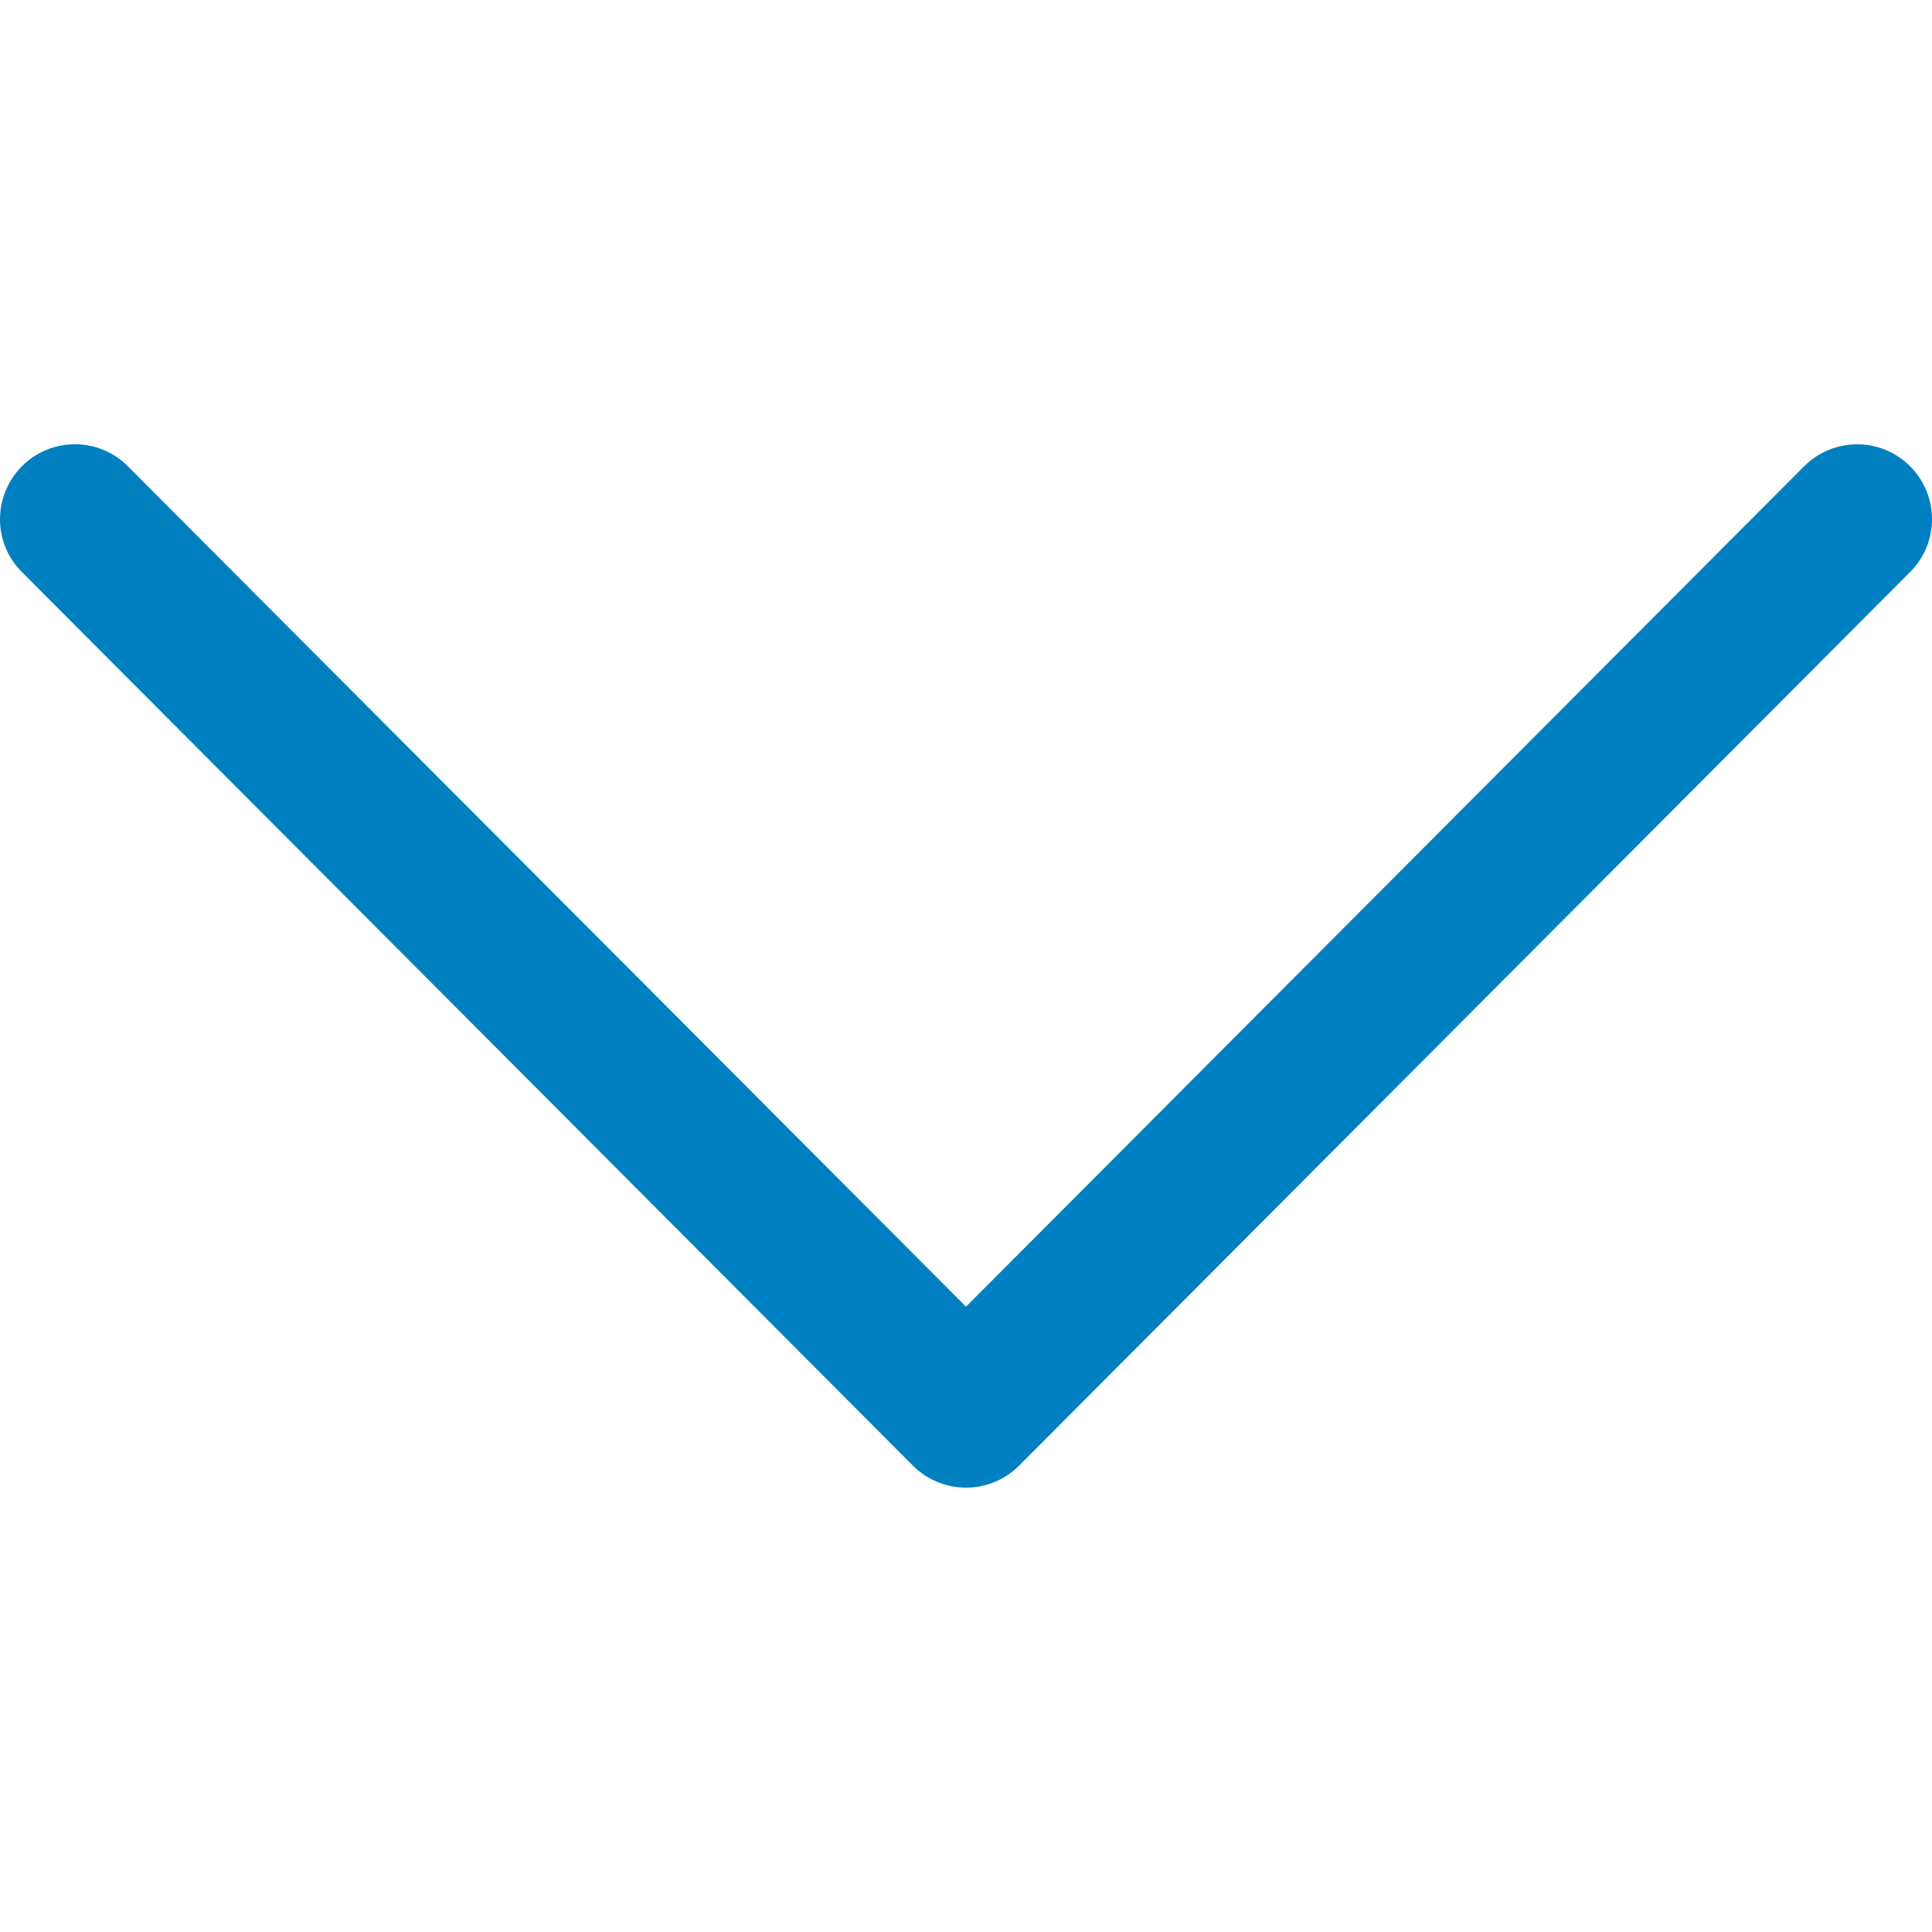 <svg width="12" height="12" viewBox="0 0 12 12" fill="none" xmlns="http://www.w3.org/2000/svg">
<g clip-path="url(#clip0)">
<path d="M6.329 9.104L11.864 3.553C12.046 3.371 12.045 3.077 11.863 2.895C11.681 2.714 11.387 2.715 11.206 2.896L6 8.116L0.794 2.896C0.613 2.714 0.319 2.714 0.137 2.895C0.046 2.986 3.8147e-06 3.106 3.8147e-06 3.225C3.8147e-06 3.344 0.045 3.462 0.136 3.553L5.671 9.104C5.758 9.191 5.876 9.24 6 9.24C6.124 9.24 6.242 9.191 6.329 9.104Z" fill="#0080C1"/>
</g>
<defs>
<clipPath id="clip0">
<rect width="12" height="12" fill="white" transform="translate(12) rotate(90)"/>
</clipPath>
</defs>
</svg>
